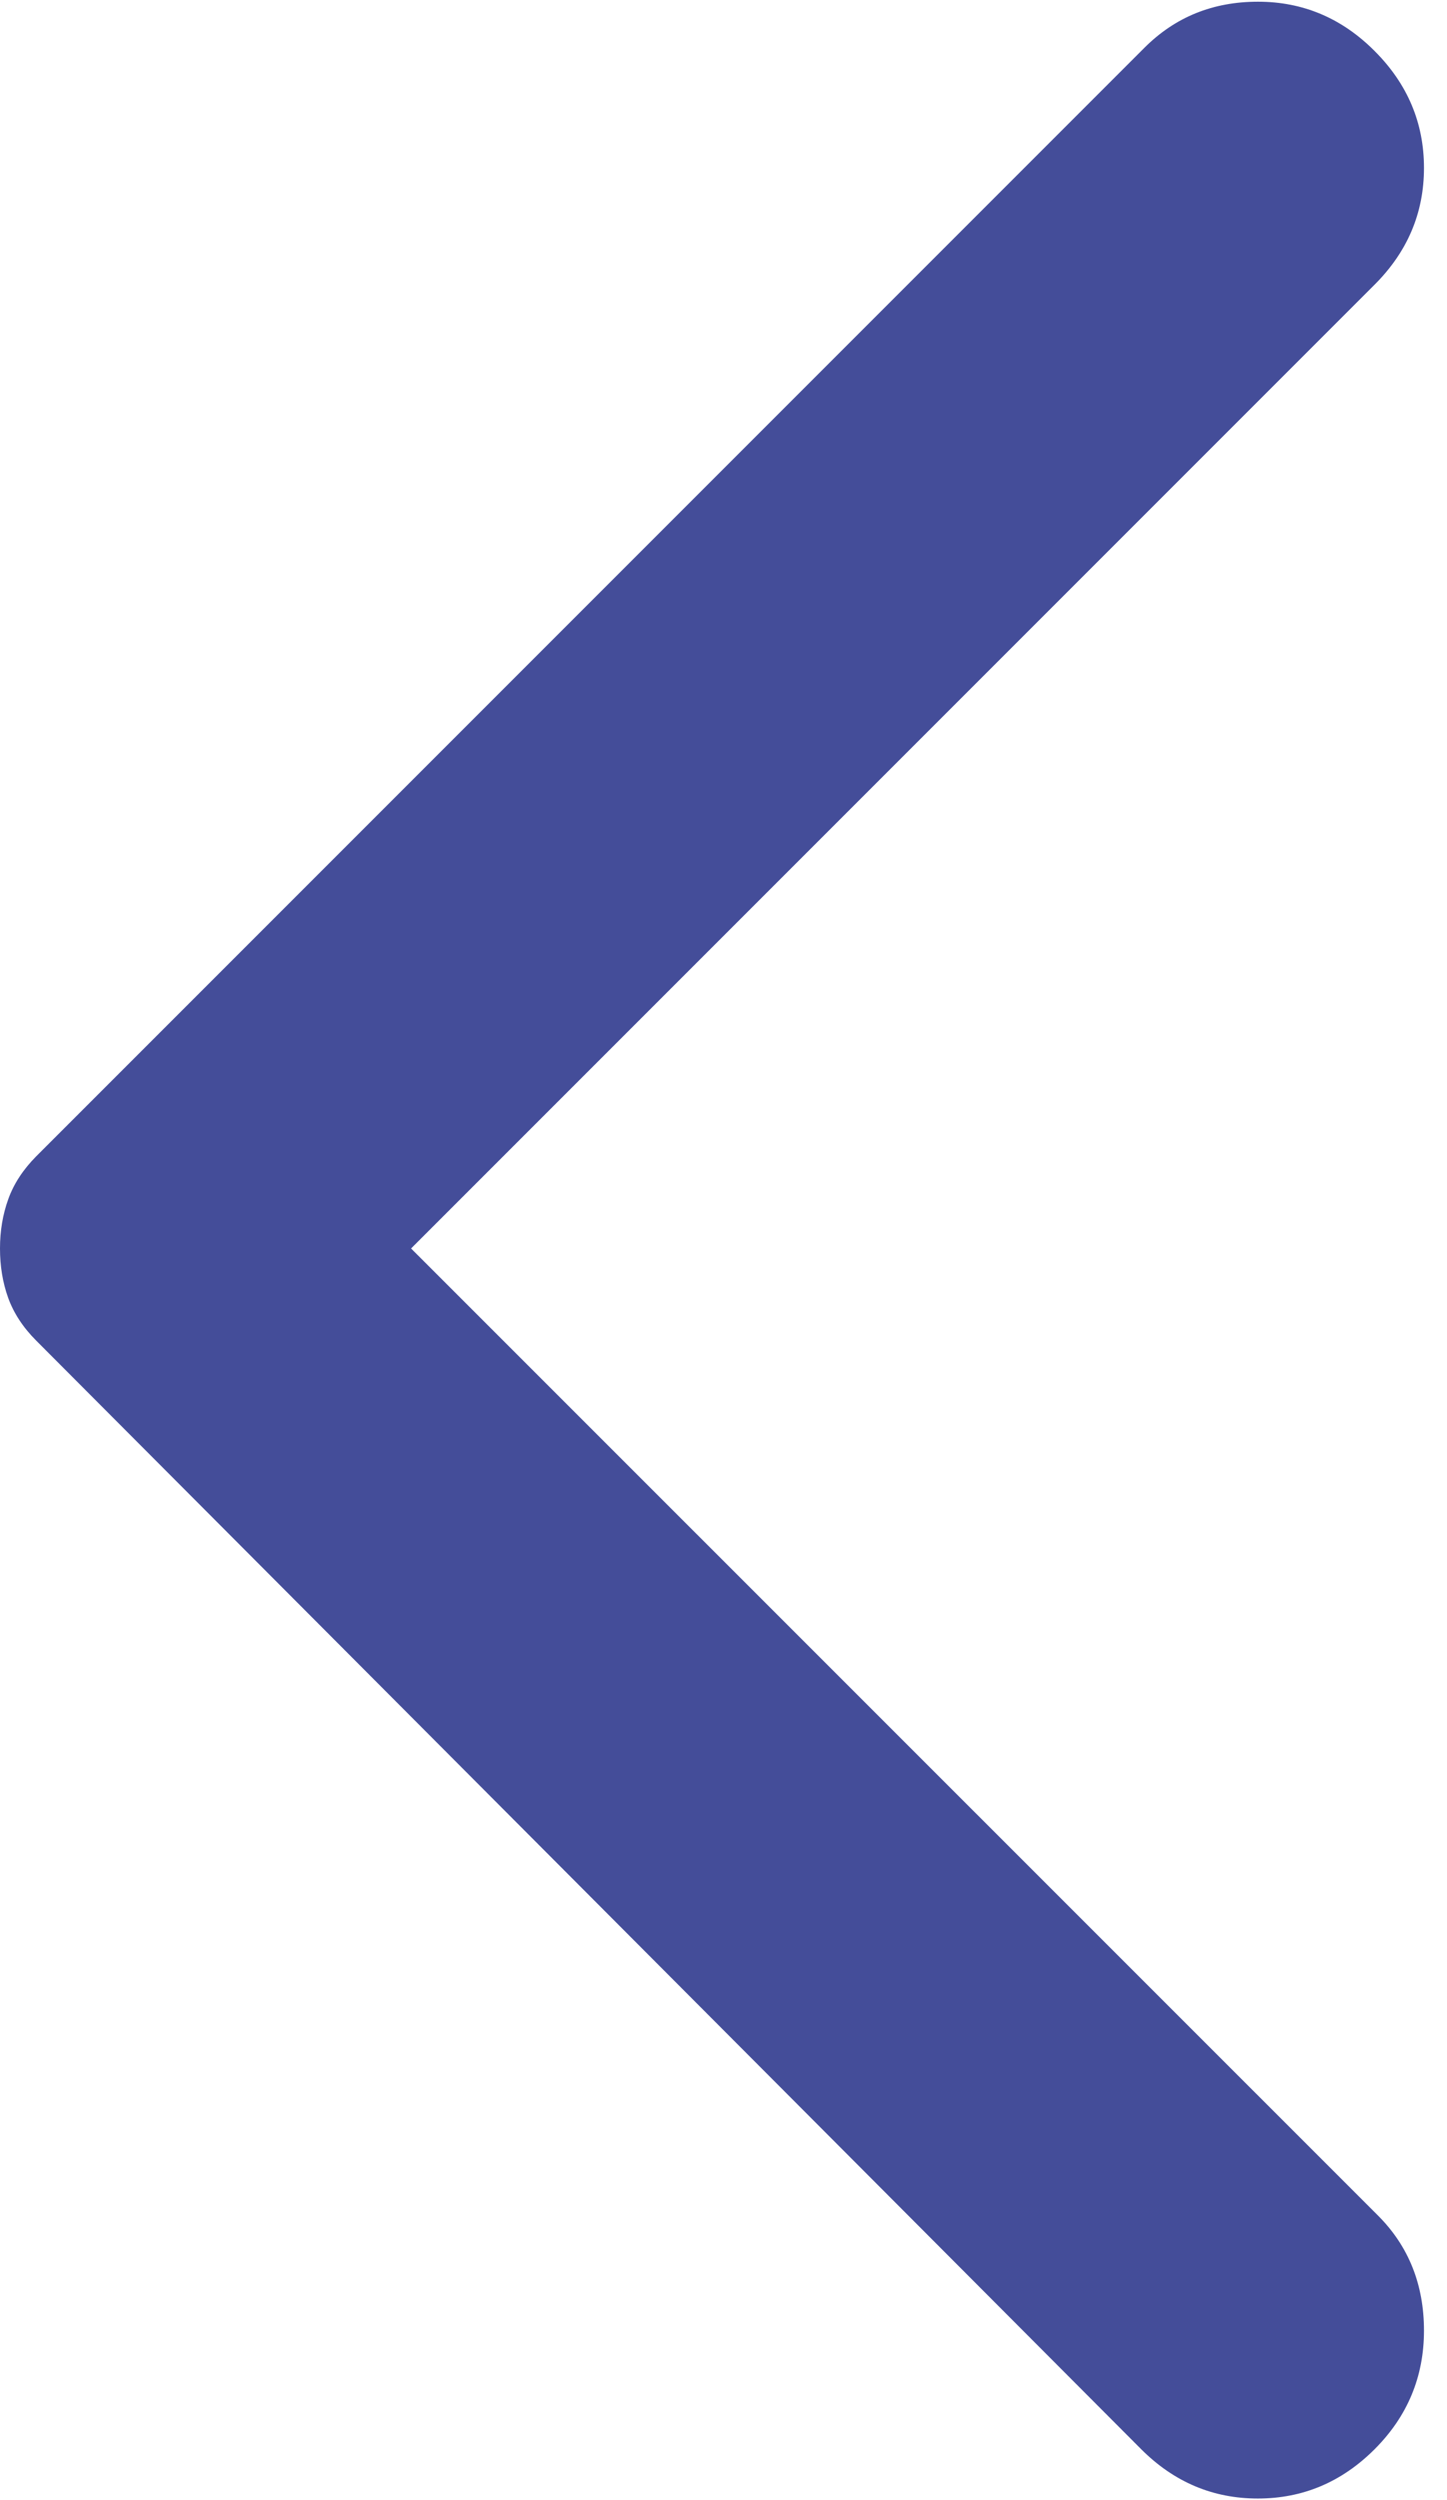 <svg width="11" height="19" viewBox="0 0 11 19" fill="none" xmlns="http://www.w3.org/2000/svg">
<path d="M10.45 0.388C10.7 0.638 10.825 0.934 10.825 1.276C10.825 1.618 10.7 1.913 10.45 2.163L3.125 9.488L10.475 16.837C10.709 17.071 10.825 17.363 10.825 17.712C10.825 18.062 10.7 18.363 10.45 18.613C10.2 18.863 9.904 18.988 9.562 18.988C9.22 18.988 8.925 18.863 8.675 18.613L0.275 10.188C0.175 10.088 0.104 9.979 0.062 9.863C0.02 9.746 -0 9.621 0 9.488C0 9.354 0.021 9.229 0.063 9.113C0.105 8.996 0.176 8.888 0.275 8.788L8.7 0.363C8.934 0.129 9.221 0.013 9.563 0.013C9.905 0.013 10.201 0.138 10.45 0.388Z" fill="#444D99"/>
</svg>
